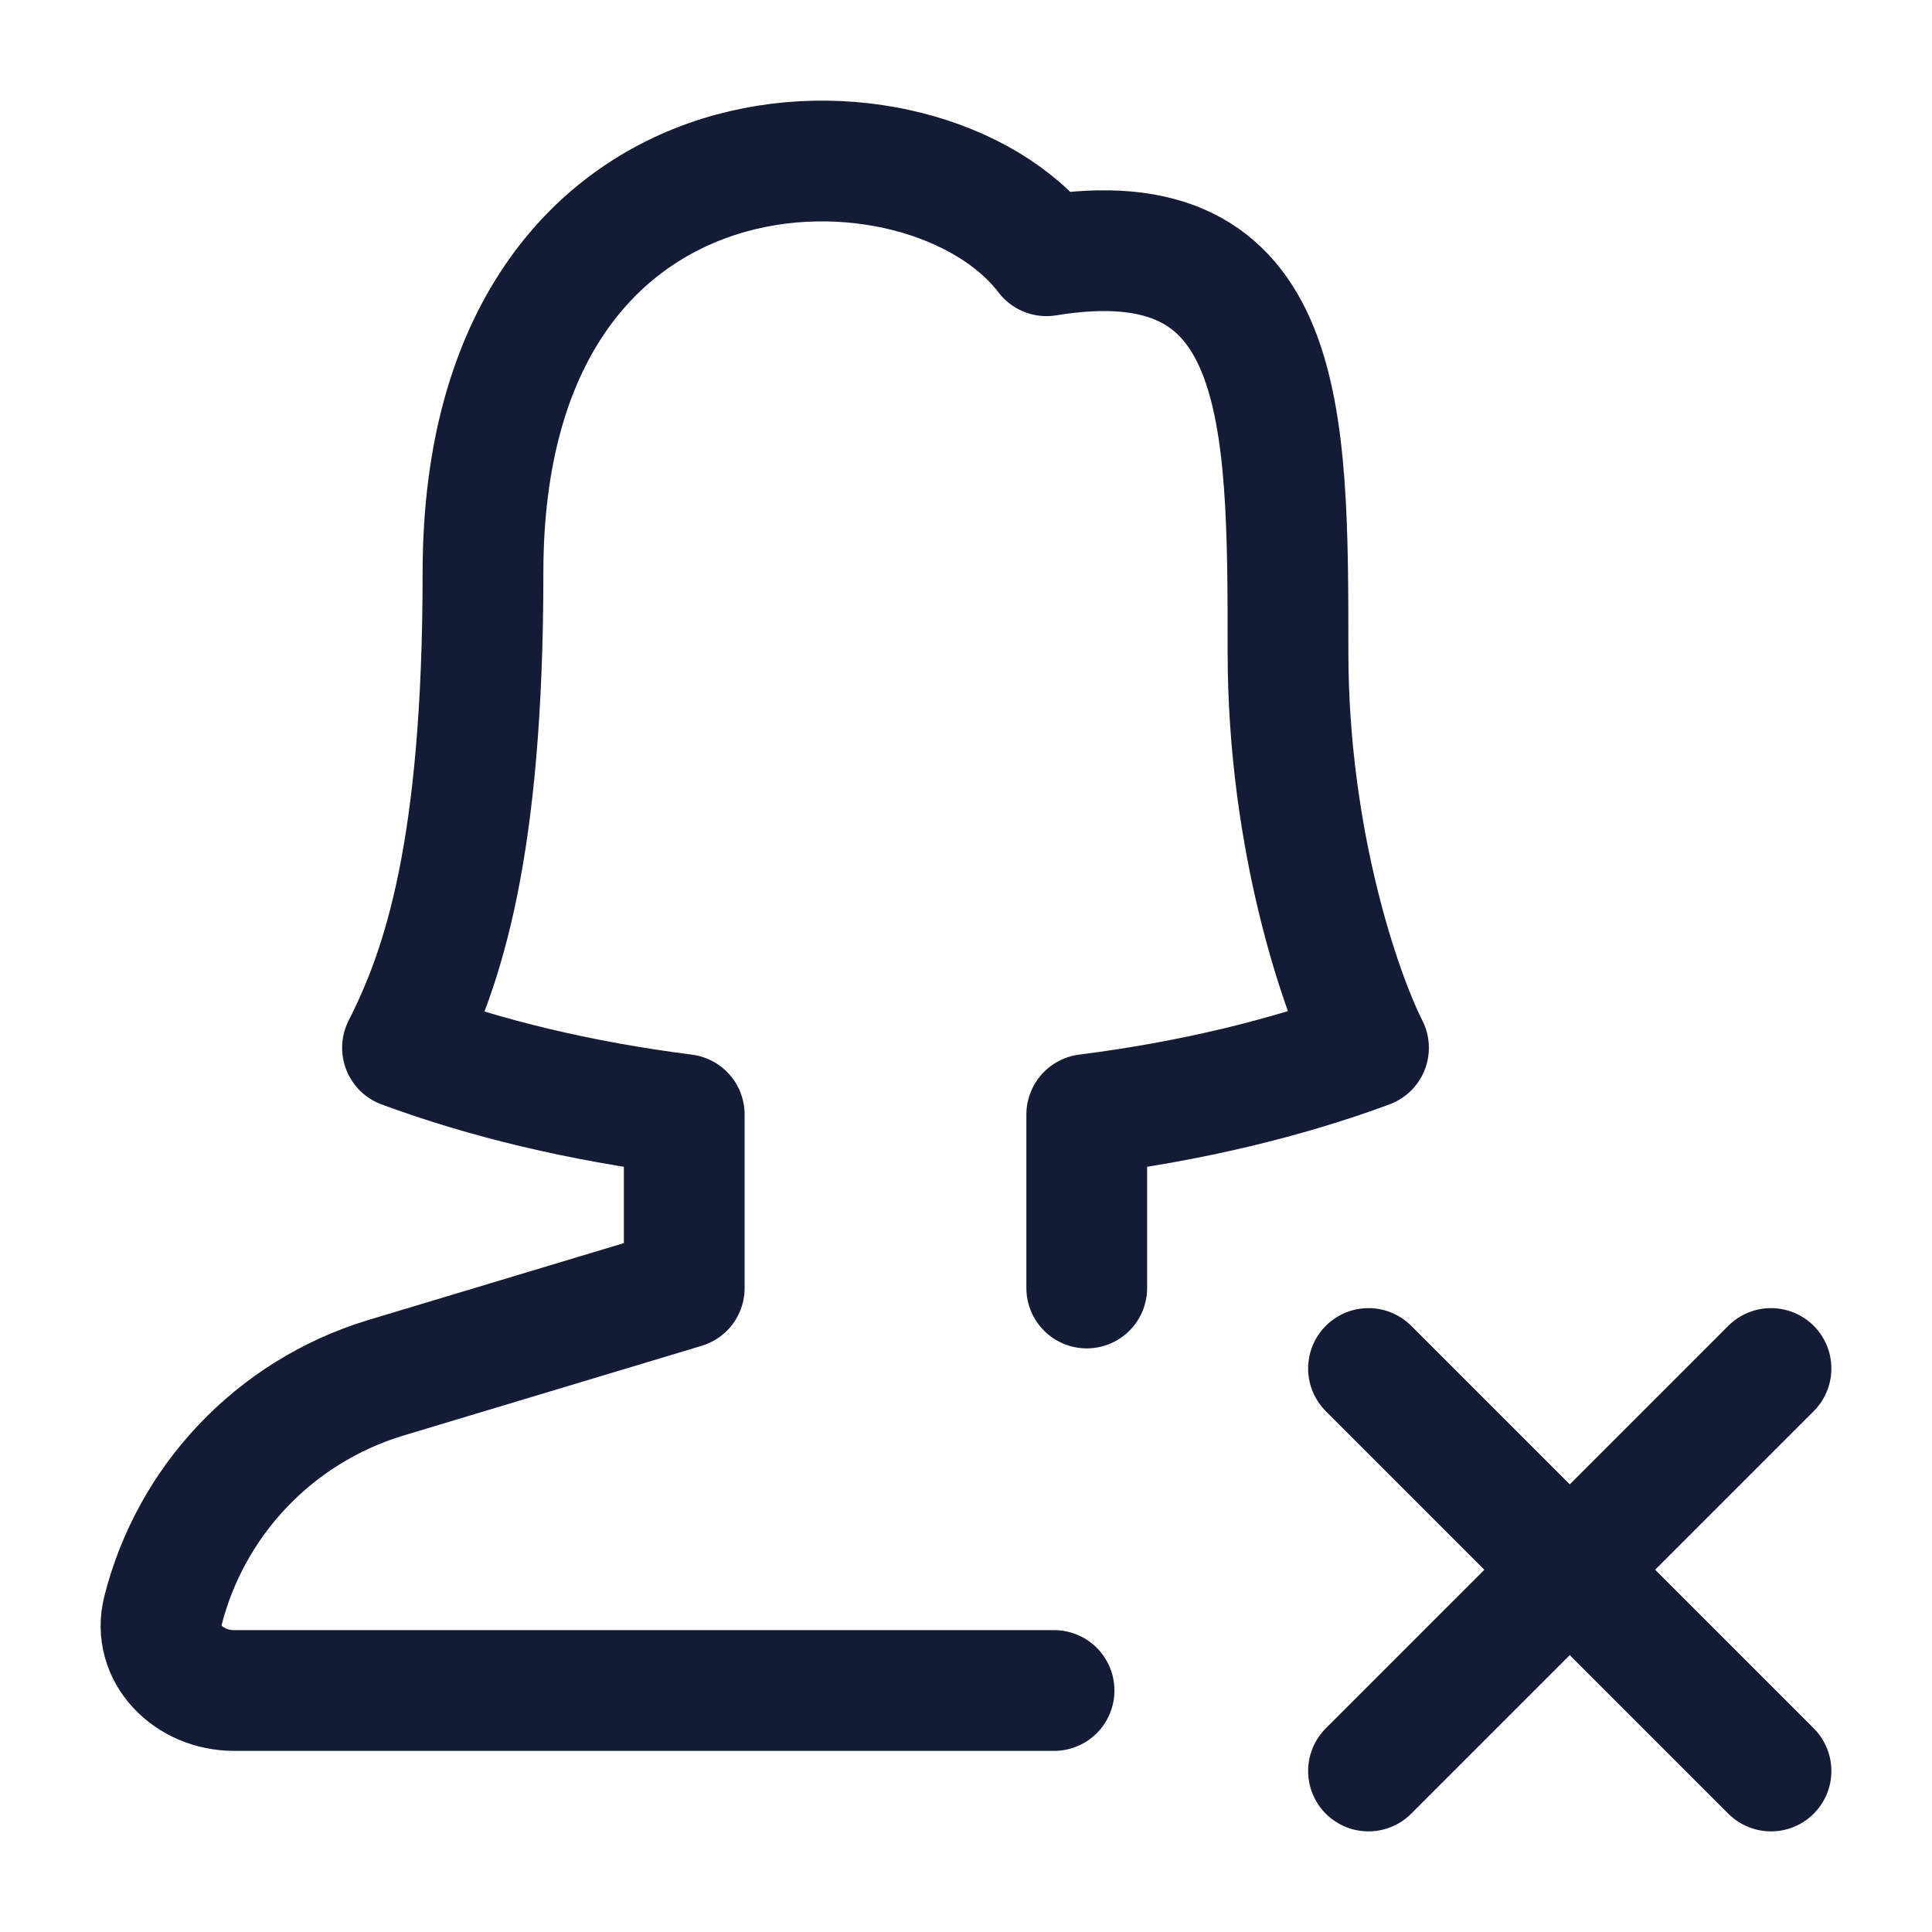 <?xml version="1.0"?>
<svg xmlns="http://www.w3.org/2000/svg" width="24" height="24" viewBox="0 0 24 24" fill="none" data-category="users" data-tags="remove-female" data-set="Stroke" data-type="Rounded">
<path d="M13.5 16V13.845C14.785 13.682 15.97 13.397 17 13.016C16.667 12.36 16 10.458 16 8.097C16 5.145 16 2.685 13 3.177C11.5 1.209 6 1.209 6 7.113C6 10.556 5.5 12.032 5 13.016C6.03 13.397 7.215 13.682 8.5 13.845V16L4.784 17.118C3.397 17.542 2.366 18.655 2.024 20.01C1.888 20.546 2.351 21 2.906 21H13.094" stroke="#141B34" stroke-width="1.5" stroke-linecap="round" stroke-linejoin="round"/>
<path d="M17 22L19.5 19.5M19.5 19.5L22 17M19.5 19.5L17 17M19.5 19.5L22 22" stroke="#141B34" stroke-width="1.5" stroke-linecap="round"/>
</svg>
